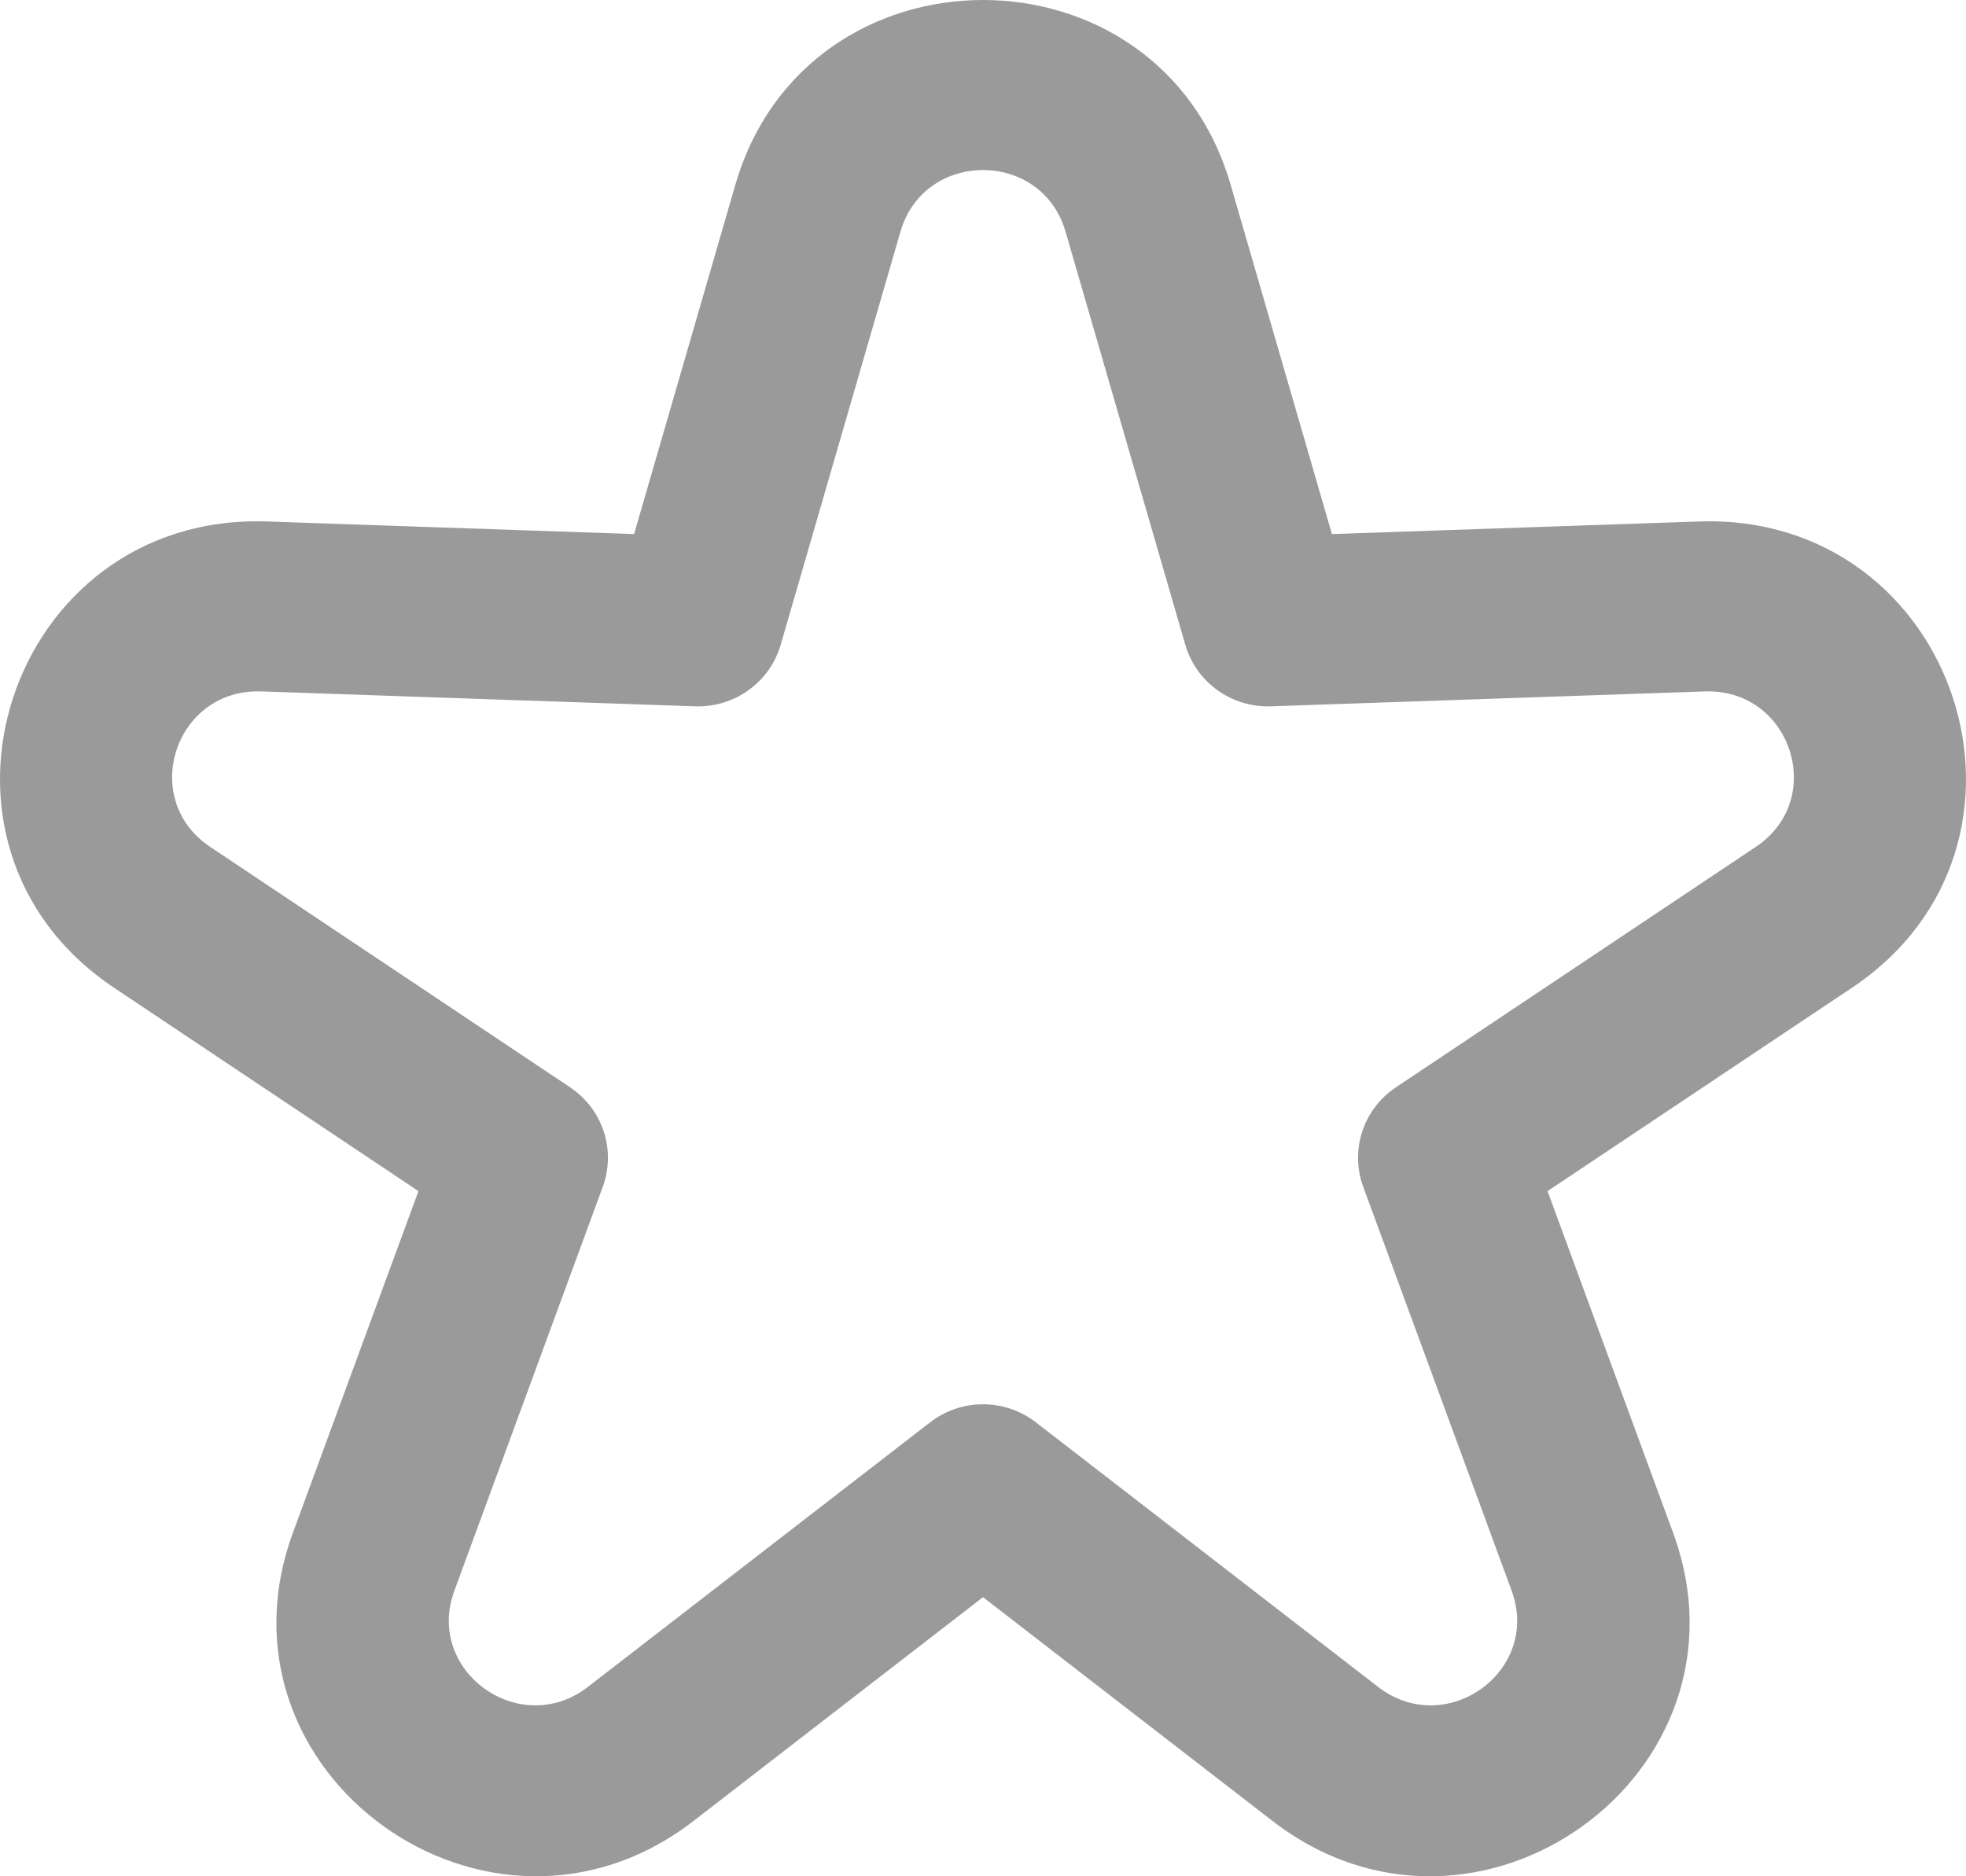 <svg width="44" height="42" viewBox="0 0 44 42" fill="none" xmlns="http://www.w3.org/2000/svg">
<path fill-rule="evenodd" clip-rule="evenodd" d="M29.809 11.955L27.542 4.134C25.944 -1.378 18.056 -1.378 16.458 4.134L14.191 11.955L5.978 11.673C0.19 11.474 -2.248 18.903 2.553 22.111L9.365 26.663L6.556 34.309C4.576 39.699 10.958 44.29 15.523 40.76L22 35.752L28.477 40.76C33.042 44.29 39.424 39.699 37.444 34.309L34.635 26.663L41.447 22.111C46.248 18.903 43.81 11.474 38.022 11.673L29.809 11.955ZM23.847 5.184C23.315 3.347 20.685 3.347 20.153 5.184L17.472 14.434C17.228 15.273 16.439 15.841 15.558 15.811L5.845 15.477C3.915 15.411 3.103 17.887 4.703 18.956L12.759 24.339C13.49 24.828 13.792 25.746 13.49 26.567L10.168 35.61C9.508 37.407 11.636 38.937 13.157 37.761L20.817 31.838C21.512 31.3 22.488 31.3 23.183 31.838L30.843 37.761C32.364 38.937 34.492 37.407 33.832 35.61L30.51 26.567C30.208 25.746 30.51 24.828 31.241 24.339L39.297 18.956C40.897 17.887 40.084 15.411 38.155 15.477L28.442 15.811C27.561 15.841 26.772 15.273 26.528 14.434L23.847 5.184Z" fill="#9A9A9A"/>
</svg>
